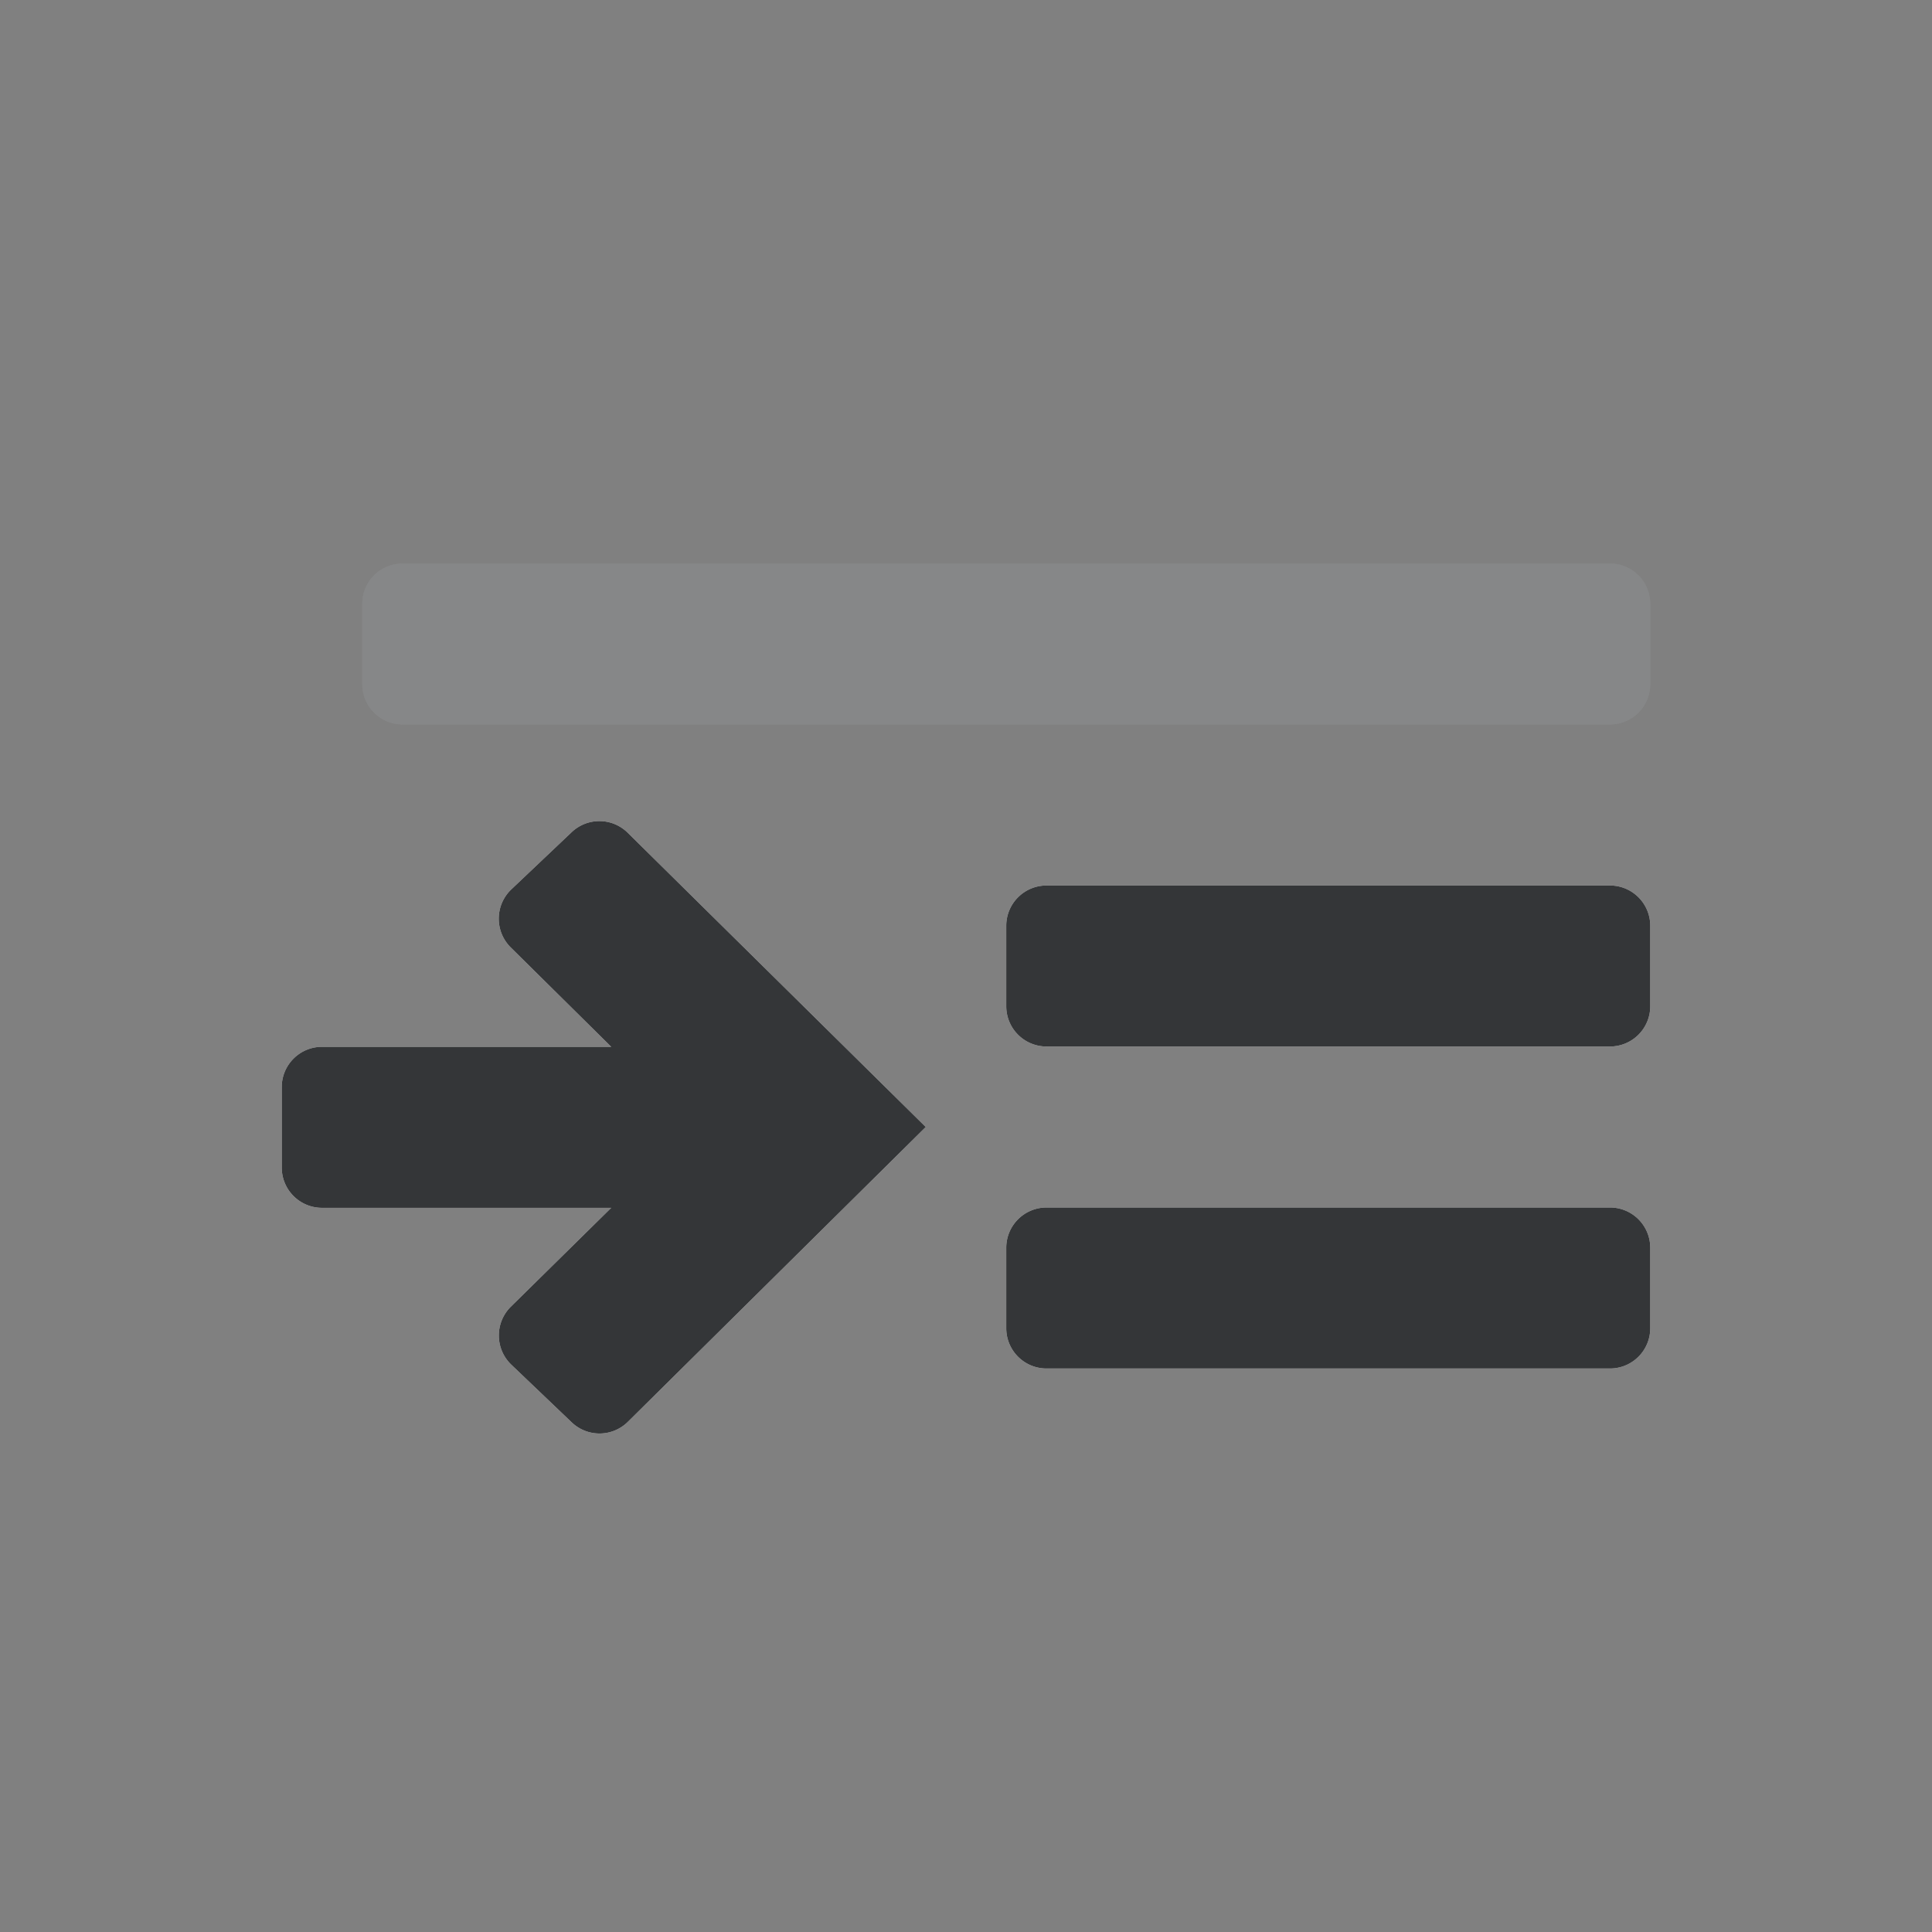 <svg xmlns="http://www.w3.org/2000/svg" viewBox="0 0 24 24" width="24" height="24"><rect x="0" y="0" width="24" height="24" fill="#808080" stroke="none"/><g class="uk-icon-alternate-dark" version="1.1"><g stroke="none" stroke-width="1" fill="none" fill-rule="evenodd"><path d="M0 0h24v24H0z"/><path d="M13 15a.5.5 0 0 0-.5.5v1a.5.5 0 0 0 .5.5h7a.5.5 0 0 0 .5-.5v-1a.5.5 0 0 0-.5-.5h-7Zm0-4a.5.5 0 0 0-.5.5v1a.5.5 0 0 0 .5.5h7a.5.5 0 0 0 .5-.5v-1a.5.5 0 0 0-.5-.5h-7Zm-9 4.004h3.593l-1.249 1.23a.503.503 0 0 0 .006.717l.752.718a.5.5 0 0 0 .697-.006L11.5 14l-3.703-3.656a.5.5 0 0 0-.695-.007l-.751.712a.503.503 0 0 0-.008.719l1.25 1.236H4a.5.5 0 0 0-.5.5v1a.5.5 0 0 0 .5.5Z" fill="#EEE" fill-rule="nonzero"/><path d="M5 7a.5.5 0 0 0-.5.5v1A.5.5 0 0 0 5 9h15a.5.5 0 0 0 .5-.5v-1A.5.5 0 0 0 20 7H5Z" fill="#EEE" fill-rule="nonzero" opacity=".25"/></g></g><g class="uk-icon-alternate-default" version="1.1"><g stroke="none" stroke-width="1" fill="none" fill-rule="evenodd"><path d="M0 0h24v24H0z"/><path d="M13 15a.5.5 0 0 0-.5.5v1a.5.5 0 0 0 .5.5h7a.5.5 0 0 0 .5-.5v-1a.5.5 0 0 0-.5-.5h-7Zm0-4a.5.5 0 0 0-.5.5v1a.5.5 0 0 0 .5.5h7a.5.5 0 0 0 .5-.5v-1a.5.5 0 0 0-.5-.5h-7Zm-9 4.004h3.593l-1.249 1.23a.503.503 0 0 0 .006.717l.752.718a.5.5 0 0 0 .697-.006L11.5 14l-3.703-3.656a.5.5 0 0 0-.695-.007l-.751.712a.503.503 0 0 0-.008.719l1.25 1.236H4a.5.5 0 0 0-.5.5v1a.5.5 0 0 0 .5.5Z" fill="#343638" fill-rule="nonzero"/><path d="M5 7a.5.5 0 0 0-.5.5v1A.5.5 0 0 0 5 9h15a.5.5 0 0 0 .5-.5v-1A.5.5 0 0 0 20 7H5Z" fill="#363A40" fill-rule="nonzero" opacity=".2"/></g></g></svg>
